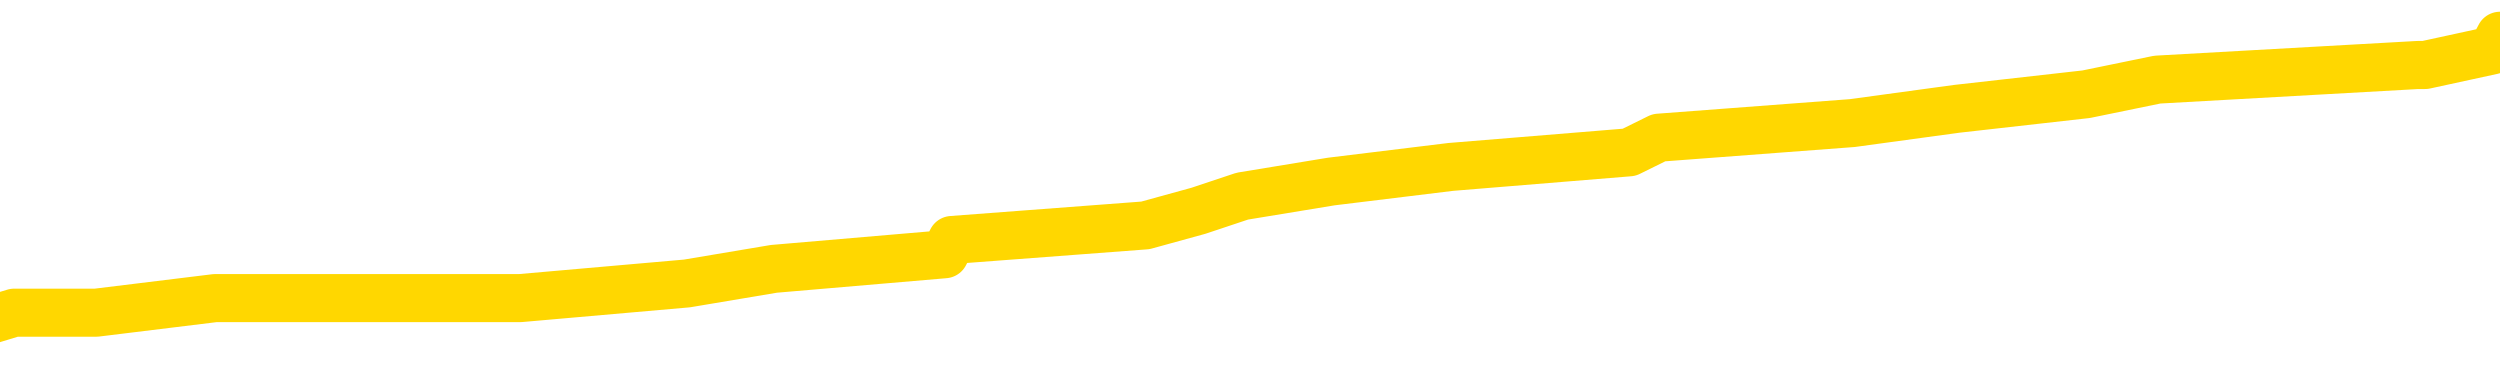 <svg xmlns="http://www.w3.org/2000/svg" version="1.1" viewBox="0 0 6500 1000">
	<path fill="none" stroke="gold" stroke-width="125" stroke-linecap="round" stroke-linejoin="round" d="M0 113166  L-1091358 113166 L-1091174 113128 L-1090684 113053 L-1090390 113015 L-1090079 112939 L-1089844 112901 L-1089791 112825 L-1089732 112749 L-1089578 112712 L-1089538 112636 L-1089405 112598 L-1089113 112560 L-1088572 112560 L-1087962 112522 L-1087914 112522 L-1087274 112484 L-1087240 112484 L-1086715 112484 L-1086582 112446 L-1086192 112370 L-1085864 112295 L-1085747 112219 L-1085536 112143 L-1084819 112143 L-1084249 112105 L-1084142 112105 L-1083967 112067 L-1083746 111992 L-1083344 111954 L-1083318 111878 L-1082390 111802 L-1082303 111726 L-1082221 111651 L-1082151 111575 L-1081853 111537 L-1081701 111461 L-1079811 111499 L-1079710 111499 L-1079448 111499 L-1079154 111537 L-1079013 111461 L-1078764 111461 L-1078729 111423 L-1078570 111385 L-1078107 111309 L-1077854 111272 L-1077641 111196 L-1077390 111158 L-1077041 111120 L-1076114 111044 L-1076020 110968 L-1075609 110931 L-1074439 110855 L-1073250 110817 L-1073157 110741 L-1073130 110665 L-1072864 110589 L-1072565 110514 L-1072436 110438 L-1072399 110362 L-1071584 110362 L-1071200 110400 L-1070140 110438 L-1070078 110438 L-1069813 111196 L-1069342 111916 L-1069149 112636 L-1068886 113356 L-1068549 113318 L-1068413 113280 L-1067958 113242 L-1067215 113204 L-1067197 113166 L-1067032 113090 L-1066964 113090 L-1066448 113053 L-1065419 113053 L-1065223 113015 L-1064734 112977 L-1064372 112939 L-1063963 112939 L-1063578 112977 L-1061874 112977 L-1061776 112977 L-1061705 112977 L-1061643 112977 L-1061459 112939 L-1061122 112939 L-1060482 112901 L-1060405 112863 L-1060344 112863 L-1060157 112825 L-1060077 112825 L-1059900 112787 L-1059881 112749 L-1059651 112749 L-1059263 112712 L-1058375 112712 L-1058335 112674 L-1058247 112636 L-1058220 112560 L-1057212 112522 L-1057062 112446 L-1057038 112408 L-1056905 112370 L-1056865 112333 L-1055607 112295 L-1055549 112295 L-1055009 112257 L-1054957 112257 L-1054910 112257 L-1054515 112219 L-1054375 112181 L-1054175 112143 L-1054029 112143 L-1053864 112143 L-1053587 112181 L-1053229 112181 L-1052676 112143 L-1052031 112105 L-1051773 112029 L-1051619 111992 L-1051218 111954 L-1051178 111916 L-1051057 111878 L-1050995 111916 L-1050981 111916 L-1050888 111916 L-1050594 111878 L-1050443 111726 L-1050113 111651 L-1050035 111575 L-1049959 111537 L-1049732 111423 L-1049666 111347 L-1049438 111272 L-1049386 111196 L-1049221 111158 L-1048215 111120 L-1048032 111082 L-1047481 111044 L-1047088 110968 L-1046690 110931 L-1045840 110855 L-1045762 110817 L-1045183 110779 L-1044742 110779 L-1044501 110741 L-1044343 110741 L-1043943 110665 L-1043922 110665 L-1043477 110627 L-1043072 110589 L-1042936 110514 L-1042761 110438 L-1042624 110362 L-1042374 110286 L-1041374 110248 L-1041292 110211 L-1041157 110173 L-1041118 110135 L-1040228 110097 L-1040012 110059 L-1039569 110021 L-1039452 109983 L-1039395 109945 L-1038719 109945 L-1038618 109907 L-1038590 109907 L-1037248 109870 L-1036842 109832 L-1036803 109794 L-1035874 109756 L-1035776 109718 L-1035643 109680 L-1035239 109642 L-1035213 109604 L-1035120 109566 L-1034904 109528 L-1034492 109453 L-1033339 109377 L-1033047 109301 L-1033018 109225 L-1032410 109187 L-1032160 109112 L-1032141 109074 L-1031211 109036 L-1031160 108960 L-1031037 108922 L-1031020 108846 L-1030864 108809 L-1030689 108733 L-1030552 108695 L-1030496 108657 L-1030388 108619 L-1030303 108581 L-1030069 108543 L-1029994 108505 L-1029686 108467 L-1029568 108430 L-1029398 108392 L-1029307 108354 L-1029204 108354 L-1029181 108316 L-1029104 108316 L-1029006 108240 L-1028639 108202 L-1028535 108164 L-1028031 108126 L-1027579 108089 L-1027541 108051 L-1027517 108013 L-1027476 107975 L-1027348 107937 L-1027247 107899 L-1026805 107861 L-1026523 107823 L-1025931 107785 L-1025800 107748 L-1025526 107672 L-1025373 107634 L-1025220 107596 L-1025135 107520 L-1025057 107482 L-1024871 107444 L-1024821 107444 L-1024793 107406 L-1024714 107369 L-1024690 107331 L-1024407 107255 L-1023803 107179 L-1022808 107141 L-1022510 107103 L-1021776 107065 L-1021531 107028 L-1021442 106990 L-1020864 106952 L-1020166 106914 L-1019414 106876 L-1019095 106838 L-1018712 106762 L-1018635 106724 L-1018001 106687 L-1017815 106649 L-1017727 106649 L-1017598 106649 L-1017285 106611 L-1017236 106573 L-1017094 106535 L-1017072 106497 L-1016104 106459 L-1015559 106421 L-1015081 106421 L-1015020 106421 L-1014696 106421 L-1014675 106383 L-1014612 106383 L-1014402 106345 L-1014325 106308 L-1014271 106270 L-1014248 106232 L-1014209 106194 L-1014193 106156 L-1013436 106118 L-1013419 106080 L-1012620 106042 L-1012467 106004 L-1011562 105967 L-1011056 105929 L-1010827 105853 L-1010785 105853 L-1010670 105815 L-1010494 105777 L-1009739 105815 L-1009604 105777 L-1009440 105739 L-1009122 105701 L-1008946 105625 L-1007924 105550 L-1007901 105474 L-1007650 105436 L-1007437 105360 L-1006803 105322 L-1006565 105247 L-1006532 105171 L-1006354 105095 L-1006274 105019 L-1006184 104981 L-1006120 104906 L-1005679 104830 L-1005656 104792 L-1005115 104754 L-1004859 104716 L-1004364 104678 L-1003487 104640 L-1003450 104602 L-1003398 104564 L-1003357 104527 L-1003239 104489 L-1002963 104451 L-1002756 104375 L-1002559 104299 L-1002535 104223 L-1002485 104148 L-1002446 104110 L-1002368 104072 L-1001771 103996 L-1001710 103958 L-1001607 103920 L-1001453 103882 L-1000821 103845 L-1000140 103807 L-999837 103731 L-999491 103693 L-999293 103655 L-999245 103579 L-998924 103541 L-998297 103503 L-998150 103466 L-998114 103428 L-998056 103390 L-997979 103314 L-997738 103314 L-997650 103276 L-997556 103238 L-997262 103200 L-997127 103162 L-997067 103125 L-997030 103049 L-996758 103049 L-995752 103011 L-995577 102973 L-995526 102973 L-995233 102935 L-995041 102859 L-994708 102821 L-994201 102784 L-993639 102708 L-993624 102632 L-993608 102594 L-993507 102518 L-993393 102442 L-993353 102367 L-993316 102329 L-993250 102329 L-993222 102291 L-993083 102329 L-992790 102329 L-992740 102329 L-992635 102329 L-992371 102291 L-991906 102253 L-991761 102253 L-991707 102177 L-991649 102139 L-991458 102101 L-991093 102064 L-990879 102064 L-990684 102064 L-990626 102064 L-990567 101988 L-990413 101950 L-990144 101912 L-989714 102101 L-989698 102101 L-989621 102064 L-989557 102026 L-989428 101760 L-989404 101723 L-989120 101685 L-989072 101647 L-989018 101609 L-988555 101571 L-988517 101571 L-988476 101533 L-988286 101495 L-987805 101457 L-987318 101419 L-987302 101381 L-987264 101344 L-987007 101306 L-986930 101230 L-986700 101192 L-986684 101116 L-986390 101040 L-985947 101003 L-985500 100965 L-984996 100927 L-984842 100889 L-984555 100851 L-984515 100775 L-984184 100737 L-983962 100699 L-983445 100624 L-983369 100586 L-983122 100510 L-982927 100434 L-982867 100396 L-982091 100358 L-982017 100358 L-981786 100320 L-981770 100320 L-981708 100283 L-981512 100245 L-981048 100245 L-981025 100207 L-980895 100207 L-979594 100207 L-979578 100207 L-979500 100169 L-979407 100169 L-979190 100169 L-979037 100131 L-978859 100169 L-978805 100207 L-978518 100245 L-978478 100245 L-978109 100245 L-977669 100245 L-977485 100245 L-977164 100207 L-976869 100207 L-976423 100131 L-976351 100093 L-975889 100017 L-975451 99979 L-975269 99942 L-973815 99866 L-973683 99828 L-973226 99752 L-973000 99714 L-972614 99638 L-972097 99563 L-971143 99487 L-970349 99411 L-969674 99373 L-969249 99297 L-968938 99259 L-968708 99146 L-968024 99032 L-968011 98918 L-967801 98767 L-967779 98729 L-967605 98653 L-966655 98615 L-966387 98539 L-965572 98502 L-965261 98426 L-965224 98388 L-965166 98312 L-964550 98274 L-963912 98198 L-962286 98161 L-961612 98123 L-960970 98123 L-960892 98123 L-960836 98123 L-960800 98123 L-960772 98085 L-960660 98009 L-960642 97971 L-960619 97933 L-960466 97895 L-960412 97820 L-960334 97782 L-960215 97744 L-960117 97706 L-960000 97668 L-959730 97592 L-959461 97554 L-959443 97478 L-959243 97441 L-959097 97365 L-958870 97327 L-958736 97289 L-958427 97251 L-958367 97213 L-958014 97137 L-957665 97100 L-957564 97062 L-957500 96986 L-957440 96948 L-957056 96872 L-956675 96834 L-956571 96796 L-956310 96758 L-956039 96683 L-955880 96645 L-955847 96607 L-955786 96569 L-955644 96531 L-955460 96493 L-955416 96455 L-955128 96455 L-955112 96417 L-954878 96417 L-954817 96380 L-954779 96380 L-954199 96342 L-954066 96304 L-954042 96152 L-954024 95887 L-954007 95584 L-953990 95281 L-953966 94978 L-953950 94750 L-953929 94485 L-953912 94220 L-953889 94068 L-953872 93917 L-953850 93803 L-953834 93727 L-953785 93613 L-953713 93500 L-953678 93310 L-953654 93159 L-953618 93007 L-953577 92856 L-953540 92780 L-953524 92628 L-953500 92514 L-953463 92439 L-953446 92325 L-953423 92249 L-953405 92173 L-953387 92098 L-953371 92022 L-953342 91908 L-953316 91794 L-953270 91757 L-953254 91681 L-953212 91643 L-953164 91567 L-953093 91491 L-953078 91416 L-953062 91340 L-952999 91302 L-952960 91264 L-952921 91226 L-952755 91188 L-952690 91150 L-952674 91112 L-952630 91037 L-952571 90999 L-952359 90961 L-952325 90923 L-952283 90885 L-952205 90847 L-951668 90809 L-951589 90771 L-951485 90696 L-951396 90658 L-951220 90620 L-950870 90582 L-950714 90544 L-950276 90506 L-950119 90468 L-949989 90430 L-949286 90355 L-949084 90317 L-948124 90241 L-947641 90203 L-947542 90203 L-947450 90165 L-947205 90127 L-947132 90089 L-946689 90014 L-946593 89976 L-946578 89938 L-946562 89900 L-946537 89862 L-946071 89824 L-945854 89786 L-945715 89748 L-945421 89710 L-945332 89672 L-945291 89635 L-945261 89597 L-945089 89559 L-945030 89521 L-944953 89483 L-944873 89445 L-944803 89445 L-944494 89407 L-944409 89369 L-944195 89331 L-944160 89294 L-943476 89256 L-943378 89218 L-943172 89180 L-943126 89142 L-942847 89104 L-942785 89066 L-942768 88990 L-942690 88953 L-942382 88877 L-942358 88839 L-942304 88763 L-942281 88725 L-942159 88687 L-942023 88611 L-941779 88574 L-941653 88574 L-941006 88536 L-940990 88536 L-940966 88536 L-940785 88460 L-940709 88422 L-940617 88384 L-940190 88346 L-939774 88308 L-939381 88233 L-939302 88195 L-939283 88157 L-938920 88119 L-938683 88081 L-938455 88043 L-938142 88005 L-938064 87967 L-937983 87892 L-937805 87816 L-937790 87778 L-937524 87702 L-937444 87664 L-937214 87626 L-936988 87588 L-936672 87588 L-936497 87550 L-936136 87550 L-935744 87513 L-935675 87437 L-935611 87399 L-935471 87323 L-935419 87285 L-935317 87209 L-934816 87172 L-934618 87134 L-934372 87096 L-934186 87058 L-933887 87020 L-933810 86982 L-933644 86906 L-932760 86868 L-932731 86793 L-932608 86717 L-932030 86679 L-931952 86641 L-931238 86641 L-930926 86641 L-930713 86641 L-930696 86641 L-930310 86641 L-929785 86565 L-929339 86527 L-929009 86489 L-928856 86452 L-928531 86452 L-928352 86414 L-928271 86414 L-928064 86338 L-927889 86300 L-926960 86262 L-926071 86224 L-926032 86186 L-925804 86186 L-925424 86148 L-924637 86111 L-924403 86073 L-924327 86035 L-923969 85997 L-923397 85921 L-923130 85883 L-922744 85845 L-922640 85845 L-922470 85845 L-921852 85845 L-921641 85845 L-921333 85845 L-921280 85807 L-921152 85769 L-921099 85732 L-920980 85694 L-920644 85618 L-919684 85580 L-919553 85504 L-919351 85466 L-918720 85428 L-918409 85391 L-917995 85353 L-917967 85315 L-917822 85277 L-917402 85239 L-916069 85239 L-916022 85201 L-915894 85125 L-915877 85087 L-915299 85012 L-915094 84974 L-915064 84936 L-915023 84898 L-914966 84860 L-914928 84822 L-914850 84784 L-914707 84746 L-914253 84708 L-914134 84671 L-913849 84633 L-913476 84595 L-913380 84557 L-913053 84519 L-912699 84481 L-912529 84443 L-912482 84405 L-912373 84367 L-912284 84330 L-912256 84292 L-912179 84216 L-911876 84178 L-911842 84102 L-911770 84064 L-911403 84026 L-911067 83989 L-910986 83989 L-910766 83951 L-910595 83913 L-910567 83875 L-910070 83837 L-909521 83761 L-908640 83723 L-908542 83647 L-908465 83610 L-908191 83572 L-907943 83496 L-907869 83458 L-907808 83382 L-907689 83344 L-907646 83306 L-907536 83269 L-907460 83193 L-906759 83155 L-906514 83117 L-906474 83079 L-906317 83041 L-905718 83041 L-905491 83041 L-905399 83041 L-904924 83041 L-904327 82965 L-903807 82928 L-903786 82890 L-903641 82852 L-903321 82852 L-902779 82852 L-902547 82852 L-902376 82852 L-901890 82814 L-901662 82776 L-901577 82738 L-901231 82700 L-900905 82700 L-900382 82662 L-900055 82624 L-899454 82586 L-899257 82511 L-899205 82473 L-899164 82435 L-898883 82397 L-898198 82321 L-897888 82283 L-897863 82208 L-897672 82170 L-897449 82132 L-897363 82094 L-896700 82018 L-896675 81980 L-896454 81904 L-896124 81866 L-895772 81791 L-895567 81753 L-895334 81677 L-895076 81639 L-894887 81563 L-894840 81525 L-894613 81488 L-894578 81450 L-894422 81412 L-894207 81374 L-894034 81336 L-893943 81298 L-893665 81260 L-893422 81222 L-893106 81184 L-892680 81184 L-892643 81184 L-892159 81184 L-891926 81184 L-891714 81147 L-891488 81109 L-890938 81109 L-890691 81071 L-889857 81071 L-889801 81033 L-889779 80995 L-889622 80957 L-889160 80919 L-889119 80881 L-888779 80805 L-888646 80768 L-888423 80730 L-887851 80692 L-887379 80654 L-887185 80616 L-886992 80578 L-886802 80540 L-886701 80502 L-886332 80464 L-886286 80427 L-886205 80389 L-884911 80351 L-884863 80313 L-884594 80313 L-884449 80313 L-883898 80313 L-883782 80275 L-883700 80237 L-883341 80199 L-883117 80161 L-882836 80123 L-882507 80048 L-881999 80010 L-881886 79972 L-881807 79934 L-881643 79896 L-881349 79896 L-880880 79896 L-880683 79934 L-880633 79934 L-879983 79896 L-879861 79858 L-879407 79858 L-879371 79820 L-878903 79782 L-878792 79744 L-878776 79707 L-878560 79707 L-878379 79669 L-877847 79669 L-876818 79669 L-876618 79631 L-876160 79593 L-875212 79517 L-875113 79479 L-874759 79403 L-874699 79366 L-874684 79328 L-874649 79290 L-874279 79252 L-874159 79214 L-873917 79176 L-873754 79138 L-873566 79100 L-873445 79062 L-872375 78987 L-871517 78949 L-871304 78873 L-871207 78835 L-871033 78759 L-870700 78721 L-870628 78683 L-870570 78646 L-870395 78646 L-870006 78608 L-869771 78570 L-869660 78532 L-869542 78494 L-868562 78456 L-868536 78418 L-867942 78342 L-867909 78342 L-867761 78305 L-867476 78267 L-866565 78267 L-865618 78267 L-865465 78229 L-865363 78229 L-865231 78191 L-865088 78153 L-865062 78115 L-864948 78077 L-864729 78039 L-864048 78001 L-863918 77964 L-863615 77926 L-863375 77850 L-863043 77812 L-862404 77774 L-862061 77698 L-862000 77660 L-861844 77660 L-860922 77660 L-860452 77660 L-860408 77660 L-860396 77622 L-860354 77585 L-860332 77547 L-860305 77509 L-860162 77471 L-859739 77433 L-859404 77433 L-859213 77395 L-858784 77395 L-858596 77357 L-858207 77281 L-857673 77244 L-857300 77206 L-857279 77206 L-857029 77168 L-856911 77130 L-856835 77092 L-856699 77054 L-856659 77016 L-856580 76978 L-856185 76940 L-855689 76902 L-855577 76827 L-855404 76789 L-855096 76751 L-854649 76713 L-854326 76675 L-854183 76599 L-853756 76524 L-853603 76448 L-853548 76372 L-852734 76334 L-852714 76296 L-852342 76258 L-852285 76258 L-851156 76220 L-851088 76220 L-850530 76183 L-850335 76145 L-850199 76107 L-849966 76069 L-849619 76031 L-849584 75955 L-849549 75917 L-849481 75841 L-849132 75804 L-848960 75766 L-848475 75728 L-848458 75690 L-848133 75652 L-847976 75614 L-846835 75538 L-846810 75500 L-846618 75425 L-846425 75387 L-846175 75349 L-846157 75311 L-845137 75273 L-844840 75235 L-844764 75197 L-844628 75122 L-844452 75084 L-843875 75008 L-843660 74970 L-843596 74932 L-843465 74894 L-843429 74818 L-842905 74780 L-842767 89710 L-842753 89710 L-842730 89710 L-842710 89710 L-842483 74743 L-841707 74743 L-841665 74743 L-841298 74743 L-841219 74705 L-841167 74667 L-840494 74629 L-839752 74591 L-839327 74591 L-838879 74553 L-837817 74515 L-837506 74439 L-837096 74439 L-837024 74402 L-836499 74402 L-836405 74402 L-836387 74402 L-835942 74364 L-835757 74288 L-834977 74212 L-834304 74174 L-833892 74061 L-833660 73985 L-833520 73947 L-833438 73871 L-833418 73833 L-833342 73833 L-833213 73795 L-832897 73833 L-832672 73833 L-832347 73795 L-832285 73795 L-831915 73795 L-831882 73795 L-831673 73795 L-831006 73795 L-830928 73795 L-830770 73719 L-830660 73719 L-830333 73682 L-830178 73644 L-829838 73644 L-829781 73568 L-829442 73492 L-829239 73454 L-829186 73378 L-827809 73341 L-827680 73303 L-827246 73265 L-826926 73227 L-826098 73151 L-825975 73113 L-825244 73037 L-825088 72962 L-825047 72924 L-824994 72886 L-824970 72848 L-824856 72810 L-824560 72772 L-824270 72734 L-824216 72696 L-824095 72658 L-824065 72621 L-823965 72583 L-823521 72583 L-823370 72545 L-822534 72545 L-821992 72507 L-821657 72507 L-821642 72469 L-821566 72431 L-821450 72393 L-821255 72355 L-820991 72317 L-820157 72280 L-820060 72242 L-819539 72204 L-819497 72166 L-819398 72128 L-818570 72128 L-818435 72090 L-818096 72090 L-817542 72052 L-817162 72014 L-816999 71976 L-816689 71938 L-815877 71901 L-815570 71863 L-815302 71863 L-814980 71863 L-814660 71901 L-814384 71901 L-813555 71825 L-813460 71787 L-813368 71673 L-813263 71560 L-812877 71446 L-812397 71370 L-812380 71332 L-812261 71294 L-811894 71219 L-811799 71181 L-810965 71105 L-810888 71067 L-810588 71029 L-810498 70991 L-810090 70915 L-809980 70840 L-809281 70802 L-808808 70764 L-808748 70726 L-808529 70650 L-808255 70612 L-808142 70574 L-807115 70536 L-806728 70499 L-806708 70461 L-806375 70423 L-806131 70385 L-805697 70347 L-805587 70309 L-805470 70271 L-805018 70195 L-804427 70158 L-804091 70120 L-802198 70082 L-802084 70006 L-801873 69968 L-800554 69930 L-800448 61404 L-800382 52992 L-800346 45224 L-800284 45224 L-799784 53674 L-799109 62010 L-799087 69703 L-798817 69627 L-797849 69627 L-797160 69589 L-796998 69551 L-796457 69513 L-796367 69475 L-795348 69438 L-794400 69362 L-794034 69400 L-793932 69438 L-793343 69438 L-793284 69438 L-793183 69400 L-792743 69324 L-792636 69286 L-792194 69248 L-791194 69134 L-790938 69021 L-790835 68907 L-790705 68831 L-790338 68755 L-789757 68680 L-789726 68642 L-789411 68604 L-787428 68566 L-787312 68528 L-787244 68528 L-786886 68490 L-785267 68452 L-785090 68452 L-784945 68452 L-784123 68490 L-784070 68528 L-784015 68528 L-783581 68528 L-782601 68566 L-782527 68566 L-781442 68528 L-781229 68528 L-780513 68452 L-780125 68414 L-779906 68339 L-779586 68263 L-779093 68187 L-778965 68149 L-778736 68073 L-778504 67998 L-778445 67960 L-778155 67922 L-777883 67846 L-776853 67808 L-775188 67770 L-774769 67732 L-774632 67694 L-774475 67694 L-774170 67657 L-773942 67581 L-773784 67543 L-773624 67467 L-773455 67391 L-773408 67353 L-773354 67316 L-773333 67316 L-772947 67278 L-772697 67278 L-772426 67278 L-772266 67278 L-772176 67278 L-770517 67278 L-770352 67316 L-769972 67278 L-769512 67278 L-768903 67202 L-767809 67164 L-767378 67126 L-767347 67088 L-767285 67050 L-767267 67012 L-765563 66974 L-765521 66937 L-765055 66899 L-764868 66861 L-764836 66785 L-764241 66747 L-764191 66709 L-763868 66671 L-763818 66633 L-763607 66596 L-763589 66558 L-763323 66482 L-763270 66444 L-762801 66406 L-762291 66330 L-762212 66330 L-761918 66292 L-761901 66255 L-761863 66217 L-761792 66179 L-761634 66141 L-760688 66141 L-760632 66141 L-760111 66141 L-759919 66103 L-759818 66103 L-759592 66065 L-759082 66065 L-758694 67088 L-758624 67088 L-758276 67050 L-757919 67012 L-756790 65913 L-756739 65838 L-756513 65800 L-756479 65762 L-756354 65686 L-756255 65686 L-755990 65686 L-755250 65724 L-754672 65724 L-754378 65724 L-753672 65724 L-753494 65686 L-753470 65686 L-752834 65648 L-752523 65610 L-752127 65610 L-752097 65572 L-752076 65535 L-751922 65497 L-751237 65497 L-751221 65497 L-750881 65497 L-750608 65459 L-750571 65421 L-750515 65345 L-750493 65307 L-750421 65269 L-750089 65231 L-749983 65194 L-749954 65118 L-749756 65080 L-749603 65042 L-748735 65004 L-748173 64928 L-748157 64928 L-748055 64890 L-747953 64928 L-747807 64928 L-747728 64928 L-747691 64890 L-747635 64852 L-747562 64815 L-747417 64777 L-746935 64777 L-746531 64739 L-745664 64777 L-745644 64777 L-745387 64777 L-745310 64777 L-745281 64739 L-745270 64663 L-745253 64625 L-744960 64587 L-744921 64549 L-744849 64511 L-744775 64474 L-744570 64436 L-744410 64322 L-744109 64208 L-744032 64057 L-744015 63943 L-743798 63867 L-743567 63867 L-743457 63905 L-743087 63943 L-742929 63943 L-742698 63943 L-742529 63943 L-742384 63905 L-742252 63867 L-740976 63791 L-740573 63716 L-740512 63678 L-740395 63602 L-739970 63564 L-739955 63488 L-739893 63450 L-739619 63375 L-739507 63337 L-739225 63261 L-738947 63223 L-738522 63147 L-738500 63109 L-738422 63071 L-738296 63034 L-737710 62996 L-737318 62958 L-736983 62920 L-736394 62882 L-736291 62882 L-736121 62844 L-735985 62844 L-735157 62806 L-733972 62768 L-733936 62730 L-733880 62730 L-733660 62693 L-733455 62693 L-733300 62693 L-733043 62655 L-732967 62617 L-732424 62579 L-732388 62541 L-732139 62503 L-731751 62465 L-730926 62427 L-730568 62389 L-730257 62389 L-729999 62352 L-729776 62314 L-729369 62276 L-729253 62238 L-729069 62200 L-729016 62200 L-728828 62162 L-728657 62124 L-728628 62086 L-728348 62048 L-728037 62010 L-727899 61973 L-727590 61935 L-727396 61935 L-727380 61897 L-726661 61897 L-726527 61821 L-726230 61783 L-726139 61745 L-725539 61745 L-725500 61707 L-725422 61669 L-724801 61632 L-724650 61556 L-724609 61518 L-724299 61480 L-724107 61442 L-723914 61366 L-723858 61291 L-723550 61253 L-723497 61215 L-723443 61253 L-723417 61253 L-723292 61253 L-722481 61215 L-722405 61177 L-721864 61139 L-721596 61101 L-720936 61063 L-720029 61025 L-719787 60987 L-719255 60949 L-719038 60912 L-717930 60949 L-717880 60949 L-717105 60949 L-716557 60912 L-716446 60874 L-716293 60798 L-716238 60760 L-716072 60722 L-715695 60684 L-715247 60646 L-715193 60608 L-715038 60571 L-714358 60533 L-714138 60495 L-713620 60457 L-712771 60381 L-712755 60343 L-710964 60305 L-710410 60267 L-710293 60230 L-709287 60192 L-709250 60154 L-709018 60154 L-708925 60154 L-708885 60154 L-708553 60116 L-708201 60078 L-707936 60002 L-707649 59964 L-707339 59888 L-707085 59813 L-706991 59775 L-706501 59737 L-706294 59699 L-705728 59661 L-705614 59699 L-705262 59661 L-705211 59661 L-705171 59661 L-704567 59585 L-703834 59510 L-703252 59434 L-703017 59358 L-702476 59244 L-702324 59169 L-701822 59131 L-701613 59055 L-701590 59055 L-701531 59017 L-700568 59017 L-700391 58979 L-699949 58941 L-699924 58865 L-699769 58827 L-699688 58827 L-699537 58865 L-698891 58865 L-698841 58827 L-697721 58790 L-696737 58752 L-696675 58714 L-695955 58676 L-695090 58638 L-694711 58600 L-694492 58600 L-693733 58562 L-693681 58524 L-693371 58449 L-692520 58449 L-692327 58411 L-692150 58373 L-691926 58373 L-691799 58335 L-691607 58335 L-691374 58297 L-691205 58335 L-690918 58297 L-690639 58297 L-690556 58259 L-690385 58221 L-690369 58145 L-690215 58107 L-690176 58070 L-689400 58032 L-689324 58032 L-689092 57956 L-688665 57918 L-688319 57880 L-687736 57842 L-687467 57842 L-687208 57842 L-687079 57766 L-687063 57729 L-686949 57691 L-686925 57653 L-686691 57615 L-686655 57577 L-685339 57577 L-685283 57539 L-684604 57463 L-684032 57463 L-683906 57463 L-683753 57463 L-683676 57463 L-683364 57388 L-683091 57350 L-683002 57274 L-682900 57274 L-681972 57236 L-681896 57236 L-681532 57236 L-681508 57198 L-681471 57160 L-680696 57084 L-680604 57046 L-680464 57009 L-680062 56971 L-679800 56971 L-679557 57009 L-679343 56971 L-679262 56971 L-679186 56971 L-679109 56971 L-678923 57009 L-678856 57009 L-678607 57009 L-678552 56971 L-678414 56933 L-678334 56857 L-678221 56819 L-677998 56781 L-677834 56743 L-677793 56705 L-677623 56668 L-677252 56630 L-677238 56592 L-677122 56554 L-676400 56516 L-676364 56478 L-676231 56478 L-675884 56440 L-675472 56440 L-675436 56440 L-675358 56402 L-675319 56364 L-674955 56327 L-674751 56289 L-674736 56251 L-674390 56213 L-674042 56213 L-673716 56213 L-673614 56175 L-673461 56175 L-673267 56137 L-673035 56137 L-672943 56137 L-672787 56137 L-672710 56137 L-672669 56099 L-672556 56061 L-672533 56023 L-672282 56023 L-672143 55948 L-671565 55834 L-670737 55758 L-670249 55682 L-670128 55644 L-670089 55607 L-670077 55569 L-669925 55493 L-669824 55417 L-669591 55379 L-669200 55303 L-668896 55266 L-668880 55228 L-668710 55190 L-668471 55114 L-667875 55114 L-667271 55076 L-667231 55076 L-667191 55076 L-667038 55038 L-666984 55000 L-666922 54962 L-666854 54924 L-666799 54849 L-666774 54811 L-666727 54773 L-666633 54697 L-666496 54659 L-666342 54621 L-666210 54583 L-666169 54583 L-666134 54546 L-666072 54508 L-665798 54432 L-665484 54394 L-665443 54318 L-665358 54280 L-665181 54242 L-664943 54205 L-664586 54167 L-664556 54129 L-663987 54091 L-663864 54053 L-663628 54015 L-663605 54015 L-663324 53977 L-663038 53977 L-662783 53977 L-662211 53939 L-661914 53901 L-661838 53863 L-661139 53826 L-661061 53788 L-661026 53750 L-661000 53712 L-660948 53636 L-660755 53598 L-660614 53522 L-660578 53485 L-660538 53447 L-659943 53409 L-659710 53371 L-659427 53636 L-659372 53863 L-659299 54129 L-659220 54356 L-658984 54280 L-658740 54242 L-658605 54205 L-658498 54167 L-658419 54129 L-658032 54053 L-657905 54015 L-657752 53977 L-657714 53939 L-657568 53901 L-657347 53863 L-657173 53826 L-657104 53788 L-656283 53712 L-656266 53712 L-655972 53674 L-655184 53636 L-654874 53636 L-654728 53598 L-654500 53560 L-654299 53485 L-653362 53447 L-653325 53409 L-653303 53371 L-653262 53295 L-652993 53257 L-652397 53219 L-652333 53181 L-652298 53143 L-652281 53106 L-651586 53106 L-651384 53106 L-651352 53106 L-651019 53106 L-650911 53068 L-650287 52992 L-649782 52954 L-649745 52878 L-649303 52878 L-649207 52840 L-649048 52840 L-648735 52840 L-648722 52840 L-648282 52878 L-647800 52916 L-647671 52916 L-647351 52916 L-647283 52878 L-646979 52878 L-646803 52840 L-646609 52802 L-646366 52727 L-646169 52651 L-646143 52575 L-645565 52537 L-645495 52499 L-645085 52461 L-645031 52424 L-644985 52386 L-644621 52348 L-644475 52310 L-644269 52272 L-644173 52272 L-644018 52234 L-643956 52196 L-643809 52120 L-643708 52082 L-643151 52082 L-643129 52158 L-642957 52196 L-642415 52234 L-642354 52234 L-642300 52158 L-642272 52082 L-642200 52045 L-642184 51969 L-642121 51931 L-642084 51855 L-641929 51817 L-641604 51779 L-641038 51741 L-641023 51704 L-640961 51628 L-640860 51552 L-640813 51552 L-640571 51514 L-640149 51514 L-639994 51514 L-638252 51438 L-637711 51400 L-636767 51363 L-636358 51325 L-635817 51249 L-635620 51211 L-635452 51173 L-635156 51135 L-635041 51097 L-635026 51097 L-634871 51059 L-634731 51021 L-634655 50946 L-634523 50946 L-634175 50946 L-633804 50984 L-633206 50984 L-633031 50984 L-632874 50946 L-632606 50908 L-632454 50908 L-632163 51021 L-632139 51097 L-632056 51173 L-631829 51249 L-631129 51211 L-631002 51173 L-630571 51135 L-630477 51097 L-629272 51097 L-629223 51059 L-628930 51059 L-628526 51021 L-628250 50946 L-628231 50908 L-628113 50870 L-628037 50832 L-627856 50794 L-627376 50756 L-626924 50680 L-626514 50643 L-626484 50605 L-626065 50567 L-625951 50567 L-625833 50567 L-625818 50567 L-625624 50529 L-625602 50453 L-625370 50415 L-624927 50377 L-624607 50302 L-624142 50302 L-623977 50264 L-623822 50226 L-623666 50226 L-623213 50226 L-622894 50226 L-622839 50264 L-622468 50264 L-622430 50302 L-622104 50302 L-621987 50264 L-621888 50226 L-621562 50150 L-621175 50112 L-620914 50074 L-620556 49998 L-620300 49960 L-618129 49923 L-618080 49885 L-618058 49847 L-617646 49847 L-617584 49847 L-617514 49885 L-617283 49885 L-616973 49847 L-616669 49771 L-616625 49733 L-616317 49695 L-616184 49657 L-615968 49619 L-615256 49582 L-615100 49582 L-614962 49544 L-614813 49544 L-614792 49544 L-614598 49506 L-614573 49468 L-614481 49430 L-614460 49392 L-614443 49354 L-614343 49316 L-613414 49278 L-612956 49278 L-611864 49203 L-611442 49203 L-611038 49165 L-610999 49127 L-610746 49089 L-609971 49013 L-609955 48975 L-609931 48937 L-609738 48899 L-609001 48862 L-608732 48824 L-608692 48786 L-608293 48710 L-608268 48672 L-607478 48634 L-606798 48596 L-605427 48558 L-605157 48521 L-605109 48483 L-604571 48407 L-604538 48369 L-604436 48293 L-604113 48255 L-604033 48217 L-603764 48217 L-602852 48179 L-602713 48179 L-602464 48104 L-601919 48104 L-601497 48066 L-601304 48028 L-601288 48028 L-601150 47952 L-601056 47914 L-600929 47876 L-600669 47838 L-600644 47763 L-600553 47725 L-600243 47687 L-600183 47649 L-600066 47649 L-599716 47649 L-598905 47649 L-598674 47573 L-597845 47573 L-597613 47497 L-597396 47460 L-596878 47460 L-596240 47422 L-595823 47384 L-595501 47346 L-595020 47308 L-594595 47308 L-594534 47270 L-594185 47270 L-594144 47232 L-594131 47194 L-594031 47118 L-593986 47118 L-593500 47081 L-592699 47081 L-592365 47081 L-591283 47043 L-590803 47005 L-590780 46967 L-590640 46929 L-590085 46891 L-589388 46853 L-589079 46815 L-588857 46777 L-588752 46740 L-588650 46664 L-587979 46626 L-587885 46588 L-587863 46588 L-587785 46550 L-587607 46550 L-587435 46550 L-587255 46512 L-587241 46474 L-587165 46436 L-587001 46399 L-586486 46361 L-586470 46323 L-586330 46323 L-585967 46285 L-585943 46285 L-585812 46247 L-585788 46209 L-585425 46171 L-584900 46095 L-584806 46057 L-584590 45982 L-584497 45944 L-584472 45906 L-584008 45868 L-583931 45868 L-583529 45830 L-583079 45830 L-581827 45792 L-581788 45754 L-581357 45716 L-581324 45679 L-580605 45641 L-580428 45603 L-580293 45565 L-579986 45527 L-579931 45489 L-579906 45413 L-579890 45338 L-579715 45300 L-579526 45262 L-579018 45262 L-578645 44959 L-578306 44618 L-578268 44314 L-577549 44049 L-577455 44011 L-577416 43973 L-576875 43973 L-576852 43935 L-576449 43898 L-576023 43860 L-575752 43860 L-575573 43822 L-575327 43746 L-575304 43708 L-575247 43632 L-574630 43594 L-574128 43557 L-573741 43557 L-573122 43594 L-572905 43594 L-572750 43632 L-571458 43557 L-571359 43519 L-570916 43443 L-570585 43405 L-570285 43329 L-570042 43291 L-569307 43215 L-568728 43178 L-567899 43140 L-567798 43102 L-567241 43064 L-567103 43026 L-565461 42988 L-565400 42988 L-565306 42988 L-564339 42988 L-564162 42950 L-563875 42950 L-563657 42950 L-563579 42912 L-563307 42912 L-563192 42874 L-563039 42837 L-562729 42799 L-562650 42761 L-562559 42761 L-562482 42723 L-562366 42723 L-562187 42685 L-562095 42647 L-562056 42609 L-561553 42609 L-561335 42571 L-561205 42571 L-561050 42533 L-560996 42496 L-560871 42496 L-560486 42458 L-559978 42420 L-559905 42382 L-559425 42344 L-559348 42306 L-559248 42306 L-559014 42268 L-558550 42268 L-558320 42268 L-558303 42268 L-558071 42268 L-557916 42268 L-557855 42268 L-557662 42230 L-557391 42154 L-556639 42117 L-555686 42117 L-555650 42079 L-555425 42079 L-554986 42079 L-554705 42003 L-554356 41965 L-553287 41927 L-552360 41927 L-552229 41927 L-552182 41927 L-552113 41889 L-551958 41889 L-551881 41813 L-551707 41738 L-551272 41662 L-551068 41624 L-551008 41548 L-550425 41510 L-550271 41435 L-550156 41397 L-550115 41359 L-549946 41321 L-549809 41283 L-549598 41207 L-549520 41169 L-549497 41131 L-549288 41056 L-548878 41018 L-548854 40980 L-548631 40942 L-548485 40904 L-548451 40866 L-548437 40828 L-548415 40790 L-548181 40752 L-547996 40715 L-547779 40677 L-547753 40639 L-547064 40601 L-546960 40563 L-546925 40525 L-546904 40487 L-546710 40449 L-546657 40411 L-546540 40336 L-546459 40336 L-546348 40298 L-546033 40260 L-545574 40222 L-545319 40184 L-545085 40108 L-544955 40070 L-544602 40032 L-544543 39995 L-544390 39957 L-543818 39881 L-543732 39843 L-543578 39767 L-543282 39691 L-542912 39616 L-542609 39540 L-542533 39502 L-542128 39464 L-541960 39464 L-541816 39464 L-541276 39464 L-541215 39464 L-541199 39388 L-541033 39350 L-540827 39312 L-540753 39312 L-540660 39275 L-540250 39237 L-540234 39199 L-540211 39199 L-540018 39161 L-539941 39502 L-539770 39843 L-539708 40146 L-539693 40487 L-539178 40449 L-538957 40411 L-538338 40336 L-538084 40298 L-537890 40260 L-537851 40222 L-537778 40222 L-537712 40222 L-537062 40222 L-537023 40260 L-536849 40260 L-536783 40260 L-536109 40260 L-535720 40184 L-535458 40146 L-535221 40108 L-535143 40032 L-535127 39957 L-534925 39919 L-534554 39843 L-534329 39805 L-533693 39767 L-533673 39767 L-533286 39729 L-533193 39729 L-533135 39691 L-532858 39654 L-532549 39654 L-532472 39616 L-531621 39654 L-531278 39843 L-530841 40070 L-530407 40260 L-529912 40449 L-529763 40411 L-529494 40449 L-528256 40487 L-528200 40563 L-526436 40601 L-526245 40563 L-525235 40525 L-525084 40487 L-524709 40563 L-524388 40639 L-523782 40715 L-523713 40790 L-523536 40752 L-522707 40715 L-522568 40677 L-522182 40639 L-521997 40601 L-521954 40563 L-521834 40525 L-521624 40487 L-521176 40411 L-520828 40374 L-520696 40336 L-520287 40298 L-519937 40298 L-519652 40260 L-519458 40222 L-519303 40222 L-519140 40184 L-519071 40146 L-518971 40146 L-518738 40108 L-518622 40108 L-518568 40070 L-518026 40070 L-517562 40032 L-516380 40032 L-516247 40032 L-516222 40032 L-516169 40032 L-515502 40032 L-514467 39957 L-514273 39919 L-514094 39881 L-513942 39881 L-513901 39843 L-513886 39843 L-513825 39805 L-513500 39767 L-512339 39729 L-512146 39691 L-511968 39654 L-510854 39616 L-509995 39578 L-509888 39578 L-509415 39540 L-509222 39540 L-506900 39502 L-506823 39464 L-506702 39388 L-506667 39350 L-506630 39275 L-506535 39161 L-506320 39085 L-505738 39009 L-505352 38971 L-504579 38934 L-504501 38896 L-503804 38896 L-503263 38896 L-503222 38858 L-503091 38858 L-502627 38820 L-502589 38782 L-502454 38744 L-502086 38706 L-502056 38668 L-501906 38668 L-501506 38630 L-499682 38668 L-498875 38630 L-498156 38630 L-498139 38630 L-497826 38555 L-497264 38517 L-496763 38479 L-496244 38441 L-496222 38403 L-494478 38365 L-494309 38327 L-494114 38289 L-493220 38251 L-492701 38176 L-492491 38138 L-492233 38100 L-491524 38062 L-490573 38024 L-489915 37986 L-489876 37910 L-489589 37873 L-489507 37835 L-489411 37835 L-489279 37797 L-489202 37797 L-488467 37797 L-488130 37759 L-488080 37797 L-487825 37797 L-487538 37759 L-487113 37759 L-486532 37721 L-486274 37721 L-486122 37683 L-485875 37683 L-485836 37683 L-485039 37645 L-485001 37607 L-484824 37607 L-484415 37532 L-484187 37532 L-484110 37532 L-483979 37532 L-483863 37494 L-483515 37456 L-483451 37418 L-483299 37380 L-482558 37342 L-482447 37304 L-482277 37266 L-482237 37228 L-481943 37228 L-481541 37228 L-481365 37228 L-481271 37228 L-480961 37190 L-480160 37153 L-479701 37077 L-479181 37039 L-478693 37001 L-477997 36963 L-476951 36925 L-476682 36925 L-476628 36887 L-476467 36887 L-476216 36887 L-475970 36849 L-475891 36812 L-475677 36736 L-475365 36698 L-474901 36622 L-474887 36584 L-474590 36584 L-474577 36546 L-473586 36508 L-472913 36471 L-472579 36395 L-471962 36395 L-471825 36357 L-471186 36319 L-471056 36281 L-470105 36205 L-470006 36129 L-469446 36092 L-469038 36092 L-468609 36092 L-468518 36054 L-467684 36054 L-467320 36054 L-467281 36092 L-467149 36129 L-466972 36129 L-466755 36129 L-466701 36092 L-466544 36016 L-466291 35978 L-465191 35940 L-465114 35902 L-464894 35864 L-464763 35788 L-464727 35751 L-464534 35713 L-464434 35675 L-463951 35637 L-463666 35599 L-463506 35561 L-463411 35485 L-463140 35447 L-462870 35410 L-462854 35258 L-462715 35144 L-462577 35031 L-462250 34879 L-461941 34803 L-461900 34765 L-461825 34690 L-461709 34652 L-460859 34576 L-460532 34538 L-460201 34500 L-460068 34500 L-459852 34500 L-459836 34500 L-459156 34500 L-459062 34424 L-459039 34386 L-459023 34311 L-458985 34273 L-458573 34197 L-458304 34159 L-458263 34121 L-457895 34121 L-457685 34083 L-456602 34083 L-456586 34045 L-456557 34007 L-456537 34007 L-456160 33932 L-455905 33894 L-455657 33818 L-455518 33742 L-455386 33704 L-455054 33666 L-454961 33629 L-454900 33591 L-454342 33553 L-454281 33515 L-454125 33477 L-453931 33439 L-453738 33401 L-453723 33363 L-453684 33325 L-453646 33287 L-453375 33250 L-453252 33212 L-453219 33174 L-453120 33174 L-452964 33174 L-452823 33174 L-452539 33136 L-452214 33136 L-451518 33098 L-451495 33098 L-450985 33098 L-450139 33098 L-449776 33060 L-449622 33022 L-449018 33022 L-448848 33022 L-448787 33022 L-448732 32984 L-447676 32946 L-447658 32946 L-446752 32946 L-446731 32946 L-446564 32909 L-446321 32909 L-446271 32871 L-446217 32795 L-446079 32757 L-446040 32719 L-445111 32681 L-445056 32681 L-444934 32681 L-444862 32681 L-444747 32681 L-444568 32719 L-443586 32681 L-443447 32681 L-443329 32605 L-443034 32530 L-442787 32492 L-442750 32454 L-442696 32492 L-442674 32492 L-442541 32492 L-442462 32492 L-442324 32454 L-441701 32454 L-441535 32416 L-441071 32416 L-440894 32340 L-440878 32302 L-440817 32264 L-440701 32226 L-440218 32189 L-439523 32151 L-439150 32113 L-438981 32075 L-438014 32037 L-437860 31999 L-437682 31999 L-437589 31961 L-437334 31961 L-437163 31961 L-436516 31923 L-436505 31923 L-435925 31885 L-435787 31885 L-435732 31810 L-434997 31772 L-434958 31734 L-434881 31734 L-434239 31696 L-433464 31696 L-433372 31658 L-433323 31658 L-433308 31620 L-433271 31620 L-433255 31544 L-433192 31507 L-433176 31469 L-433156 31469 L-433001 31431 L-432962 31393 L-432946 31355 L-432907 31317 L-432768 31279 L-432691 31241 L-432327 31203 L-431979 31165 L-431205 31128 L-430603 31090 L-430407 31052 L-430176 31052 L-430039 31014 L-429401 31014 L-429111 30976 L-429090 30976 L-428630 30938 L-428397 30938 L-428342 30900 L-428303 30862 L-427800 30824 L-427250 30787 L-426462 30749 L-425339 30749 L-424445 30711 L-424357 30711 L-424058 30673 L-423986 30635 L-423870 30597 L-422693 30559 L-422345 30521 L-422323 30483 L-421803 30446 L-421657 30408 L-421548 30370 L-421339 30332 L-421184 30294 L-421162 30256 L-420968 30218 L-420891 30180 L-420747 30142 L-419946 30104 L-419800 30067 L-419520 30029 L-419343 29991 L-419033 29953 L-418222 29915 L-417293 29915 L-415701 29877 L-415458 29839 L-414817 29801 L-414622 29763 L-414544 29726 L-414026 29688 L-413794 29688 L-413771 29650 L-413639 29650 L-413300 29612 L-413289 29574 L-413073 29536 L-413036 29498 L-412494 29460 L-411965 29384 L-411898 29347 L-411605 29309 L-411057 29233 L-411022 29195 L-410969 29157 L-410870 29081 L-410637 29081 L-410057 29081 L-409959 29119 L-409885 29119 L-409553 29081 L-408803 29043 L-408764 29006 L-408084 29006 L-407930 29006 L-407604 28968 L-407388 28930 L-407156 28930 L-406860 28892 L-406614 28854 L-406263 28816 L-406209 28778 L-405450 28740 L-404757 28665 L-404406 28589 L-403942 28551 L-403309 28513 L-402900 28475 L-402822 28513 L-402396 28513 L-401754 28475 L-401585 28475 L-400843 28437 L-400655 28399 L-400360 28361 L-399788 28323 L-399763 28286 L-398743 28286 L-398256 28248 L-398163 28248 L-398102 28210 L-397814 28172 L-397528 28134 L-397467 28096 L-397287 28096 L-396576 28058 L-396400 28020 L-396201 27982 L-396050 27945 L-395958 27907 L-395896 27869 L-395354 27869 L-395044 27831 L-394952 27755 L-394875 27679 L-394307 27641 L-394217 27641 L-393962 27566 L-393635 27490 L-393598 27376 L-393443 27262 L-393211 27225 L-392889 27187 L-391756 27149 L-391557 27111 L-391032 27073 L-390787 27073 L-390541 27035 L-390461 26997 L-390441 26921 L-390365 26884 L-390309 26808 L-390232 26770 L-390193 26732 L-390014 26656 L-389977 26618 L-389745 26580 L-388508 26543 L-388181 26505 L-388141 26429 L-387360 26391 L-387213 26353 L-386221 26315 L-386015 26315 L-385589 26315 L-385461 26315 L-385057 26353 L-384969 26315 L-384312 26277 L-383605 26239 L-382997 26201 L-382803 26164 L-382570 26088 L-381952 26050 L-381656 25974 L-381217 25936 L-381062 25898 L-380907 25860 L-380151 25785 L-379801 25747 L-379398 25747 L-379360 25709 L-378354 25709 L-378034 25709 L-377787 25671 L-377087 25595 L-377014 25557 L-376702 25519 L-375621 25482 L-375430 25444 L-375196 25444 L-375001 25406 L-374501 25368 L-373747 25368 L-373634 25368 L-373433 25368 L-373392 25330 L-373300 25292 L-372987 25254 L-372898 25216 L-372782 25178 L-372464 25178 L-372395 25140 L-372371 25103 L-372009 25065 L-371970 25027 L-371753 24989 L-371250 25027 L-370648 25065 L-370436 25140 L-370283 25178 L-370245 25178 L-370201 25103 L-370167 25065 L-370034 25027 L-369625 24989 L-369254 24951 L-369200 24913 L-369184 24875 L-369105 24837 L-368696 24799 L-368542 24762 L-368527 24686 L-368487 24648 L-368309 24572 L-368233 24534 L-368001 24496 L-367211 24458 L-367134 24458 L-366399 24383 L-366243 24345 L-366003 24269 L-365941 24193 L-365856 24155 L-365834 24079 L-365716 24004 L-365701 23928 L-365640 23852 L-365602 23814 L-365508 23776 L-365486 23776 L-365370 23738 L-365137 23701 L-364967 23625 L-364147 23625 L-363745 23587 L-363590 23587 L-363085 23587 L-362971 23587 L-362375 23587 L-362000 23549 L-361949 23549 L-361755 23511 L-361058 23511 L-361020 23473 L-360875 23473 L-360650 23435 L-360388 23397 L-360014 23359 L-359589 23322 L-359460 23284 L-359440 23208 L-358946 23208 L-358250 23170 L-358018 23208 L-357864 23208 L-356896 23208 L-356671 23246 L-356393 23246 L-356377 23208 L-355852 23170 L-355323 23132 L-355175 23094 L-355155 23056 L-354613 23018 L-354303 22981 L-354186 22905 L-353994 22829 L-353858 22753 L-353531 22715 L-353414 22677 L-353104 22677 L-352678 22640 L-352623 22640 L-352390 22677 L-352293 22677 L-352160 22677 L-351864 22677 L-351750 22640 L-351385 22602 L-351073 22602 L-350590 22564 L-350419 22526 L-350171 22488 L-349955 22450 L-349429 22412 L-349243 22336 L-348888 22298 L-348252 22261 L-348098 22185 L-347357 22147 L-346937 22109 L-346757 22071 L-346681 22071 L-346550 22033 L-346256 21995 L-346215 21957 L-345985 21957 L-345793 21920 L-345538 21920 L-345111 21882 L-345002 21844 L-344384 21844 L-344202 21844 L-342991 21844 L-342344 21882 L-342193 21882 L-342155 21882 L-342023 21882 L-341922 21844 L-341907 21806 L-341825 21768 L-341613 21730 L-341496 21692 L-341134 21654 L-340762 21616 L-340065 21579 L-339663 21541 L-339558 21503 L-339540 21465 L-338595 21427 L-338400 21351 L-338248 21313 L-338193 21237 L-337436 21237 L-337419 21313 L-336930 21351 L-336800 21427 L-336607 21427 L-335717 21389 L-335677 21351 L-335639 21313 L-335562 21275 L-335523 21275 L-335446 21237 L-335363 21200 L-335098 21162 L-334866 21124 L-334804 21086 L-334323 21048 L-333987 21048 L-333876 21010 L-333682 20972 L-333506 20934 L-333446 20934 L-333410 20896 L-333140 20859 L-332442 20783 L-332389 20707 L-332095 20631 L-331693 20555 L-331129 20517 L-330256 20480 L-329951 20442 L-329913 20404 L-329791 20366 L-329192 20328 L-329062 20290 L-328862 20252 L-328825 20214 L-328211 20176 L-328032 20139 L-328018 20063 L-327799 20025 L-327721 19949 L-327414 19949 L-327282 19911 L-327050 19911 L-326716 19911 L-326624 19873 L-326524 19835 L-326486 19798 L-325943 19798 L-325750 19760 L-325209 19722 L-324783 19684 L-324651 19684 L-324590 19684 L-324359 19684 L-324342 19684 L-323854 19722 L-323773 19722 L-323756 19722 L-322363 19760 L-322227 19760 L-322113 19722 L-321479 19684 L-321339 19646 L-321222 19608 L-321068 19532 L-321031 19494 L-320952 19456 L-320898 19494 L-319906 19494 L-319870 19456 L-319737 19456 L-319676 19381 L-319577 19343 L-319287 19305 L-319274 19267 L-318963 19267 L-318864 19305 L-318398 19267 L-318345 23284 L-318202 27262 L-318074 31279 L-317842 35296 L-317273 35258 L-317184 35220 L-317162 35220 L-316875 35182 L-316192 35144 L-316115 35106 L-316079 35068 L-316062 35031 L-315863 34993 L-315442 34917 L-315171 34917 L-314298 34879 L-314006 34879 L-313895 34879 L-313160 34841 L-313033 34803 L-312674 34765 L-312421 34765 L-311550 34727 L-311381 34727 L-311319 34690 L-311264 34652 L-310916 34614 L-310893 34576 L-310684 34538 L-310544 34500 L-310414 34462 L-310291 34424 L-310167 34386 L-309930 34348 L-309640 34311 L-308981 34273 L-308959 34235 L-308804 34197 L-308686 34159 L-307722 34121 L-307666 34083 L-307434 34045 L-307411 34007 L-307085 33970 L-306970 33970 L-306930 33932 L-306428 33932 L-306129 33894 L-306018 33856 L-305475 33818 L-304416 33780 L-303790 33742 L-303619 33704 L-303371 33666 L-303115 33629 L-302984 33591 L-302962 33553 L-302295 33515 L-301399 33477 L-301352 33439 L-301282 33401 L-301166 33401 L-300946 33363 L-300755 33363 L-300716 33325 L-300523 33287 L-299864 33287 L-299247 33250 L-299208 33477 L-298612 33704 L-298551 33894 L-297428 34083 L-297374 34083 L-297253 34045 L-296987 34007 L-296924 34007 L-296655 34007 L-296579 33970 L-296362 33970 L-295880 33932 L-295610 33894 L-295479 33894 L-295247 33818 L-295222 33704 L-295207 33553 L-295184 33363 L-295168 33174 L-295144 32984 L-295131 32757 L-295107 32530 L-295091 32302 L-295068 32113 L-295053 31923 L-295031 31734 L-295015 31620 L-294987 31507 L-294969 31355 L-294951 31279 L-294914 31165 L-294875 31090 L-294860 31014 L-294834 30900 L-294782 30824 L-294758 30749 L-294681 30673 L-294643 30635 L-294628 30559 L-294565 30483 L-294550 30408 L-294504 30294 L-294433 30218 L-294395 30180 L-294371 30104 L-294318 30029 L-294293 29991 L-294278 29953 L-294216 29915 L-294179 29877 L-294102 29839 L-294086 29801 L-294058 29726 L-293986 29688 L-293946 29650 L-293792 29574 L-293676 29536 L-293622 29498 L-293539 29460 L-293506 29422 L-293482 29384 L-293328 29347 L-293312 29309 L-293211 29271 L-292900 29233 L-292864 29195 L-292649 29157 L-292538 29157 L-292513 29157 L-292283 29195 L-292050 29195 L-291675 29157 L-291548 29119 L-291508 29081 L-291455 29043 L-291354 29006 L-291317 28968 L-291107 28968 L-291042 28930 L-290930 28930 L-290718 28892 L-290681 28854 L-290309 28816 L-290256 28778 L-290177 28740 L-290155 28702 L-290062 28665 L-289862 28627 L-289825 28627 L-289803 28627 L-289573 28627 L-289552 28589 L-289343 28589 L-289248 28551 L-289210 28513 L-288874 28475 L-288761 28437 L-288721 28399 L-288708 28399 L-288568 28361 L-288553 28361 L-288299 28361 L-287716 28323 L-287640 28286 L-287602 28248 L-287557 28210 L-287509 28172 L-287329 28134 L-287314 28096 L-287215 28058 L-287137 28020 L-287077 27982 L-286711 27907 L-286629 27869 L-286611 27831 L-286557 27793 L-285589 27755 L-285457 27717 L-285436 27679 L-285215 27641 L-285147 27604 L-285124 27566 L-284878 27528 L-284622 27490 L-284491 27452 L-284451 27414 L-284430 27338 L-284374 27262 L-284287 27225 L-284225 27149 L-284000 27111 L-283871 27073 L-283771 27035 L-283717 26997 L-283523 26959 L-283446 26921 L-283112 26884 L-282981 26846 L-282804 26808 L-282788 26770 L-282763 26732 L-282494 26732 L-281293 26694 L-281256 26694 L-281140 26656 L-280906 26618 L-280715 26580 L-280676 26580 L-280621 26543 L-280516 26543 L-280002 26505 L-279708 26467 L-279476 26429 L-279201 26391 L-279184 26353 L-279152 26315 L-279111 26277 L-279074 26239 L-278973 26201 L-278895 26164 L-278802 26126 L-278676 26088 L-278571 26050 L-278393 26050 L-278200 26012 L-277371 26012 L-277255 25974 L-277001 25936 L-276961 25898 L-276862 25860 L-276802 25860 L-276559 25823 L-276535 25823 L-276414 25785 L-276343 25747 L-276304 25709 L-276072 25671 L-275895 25633 L-275375 25595 L-275299 25557 L-275282 25519 L-274871 25519 L-274508 25519 L-274392 25482 L-274370 25482 L-274329 25444 L-274253 25406 L-274199 25368 L-273850 25330 L-273734 25292 L-273557 25292 L-273502 25254 L-273478 25254 L-273364 25216 L-273077 25178 L-272844 25140 L-272629 25103 L-272419 25065 L-272209 24989 L-271383 24951 L-271043 24913 L-270036 24875 L-269672 24837 L-268627 24799 L-268549 24762 L-268102 24724 L-267891 24686 L-267699 24648 L-267405 24610 L-267364 24572 L-267211 24534 L-267157 24458 L-266925 24420 L-266345 24383 L-266151 24345 L-265532 24345 L-265043 24307 L-264991 24269 L-264342 24231 L-264192 24193 L-264023 24155 L-263650 24117 L-263634 24117 L-263535 24079 L-263497 24079 L-263366 24042 L-262933 24042 L-262630 24042 L-262244 24042 L-262104 24004 L-261942 24004 L-261509 24004 L-261470 23966 L-261368 23966 L-261253 23928 L-261075 23928 L-260905 23890 L-260787 23852 L-260425 23776 L-260208 23738 L-260075 23701 L-259935 23701 L-259436 23701 L-259358 23701 L-259124 23663 L-258800 23663 L-258413 23625 L-258391 23587 L-257770 23587 L-257500 23549 L-257267 23549 L-256843 23511 L-256571 23473 L-256429 23435 L-256220 23397 L-256015 23359 L-255463 23322 L-255333 23322 L-254946 23284 L-254676 23284 L-254573 23246 L-254312 23208 L-254111 23170 L-254041 23132 L-254003 23094 L-253435 23056 L-253228 23018 L-253201 22981 L-252972 22943 L-252895 22905 L-252378 22867 L-252339 22829 L-252184 22791 L-251890 22753 L-251619 22715 L-251255 22677 L-250907 22677 L-250535 22640 L-250414 22640 L-250343 22602 L-249863 22564 L-249800 22526 L-249465 22488 L-249334 22450 L-249257 22412 L-249127 22374 L-248663 22374 L-248370 22336 L-248293 22336 L-247981 22298 L-247673 22261 L-247610 22223 L-247580 22185 L-246805 22147 L-246701 22071 L-246613 22033 L-246590 21995 L-246436 21957 L-246214 21920 L-246047 21882 L-245661 21844 L-245606 21806 L-245542 21806 L-244925 21768 L-244808 21730 L-244485 21692 L-243959 21654 L-243609 21616 L-243533 21579 L-242913 21541 L-242502 21503 L-242201 21465 L-241891 21427 L-241753 21389 L-241128 21389 L-240747 21351 L-239623 21351 L-238563 21313 L-238500 21275 L-238140 21237 L-238038 21237 L-238022 21200 L-237649 21200 L-236643 21124 L-236257 21086 L-236049 21010 L-235961 20972 L-235585 20934 L-235292 20896 L-234981 20859 L-234192 20821 L-234104 20783 L-234052 20745 L-234013 20707 L-233496 20669 L-233380 20631 L-233172 20593 L-233032 20555 L-232429 20517 L-231600 20480 L-231316 20442 L-231134 20442 L-230633 20404 L-230428 20404 L-229874 20404 L-229368 20366 L-229177 20328 L-229139 20290 L-228510 20252 L-228057 20214 L-227642 20176 L-227034 20139 L-225913 20139 L-225500 20101 L-225176 20101 L-224961 20063 L-224534 20025 L-224394 19987 L-224303 19949 L-224071 19911 L-223485 19911 L-222677 19873 L-221477 19873 L-221364 19873 L-221231 19835 L-221144 19798 L-221102 19835 L-221081 19873 L-221071 19949 L-220976 20025 L-220212 20025 L-219506 20025 L-219466 19987 L-219180 19949 L-218640 19911 L-218578 19873 L-218538 19835 L-218523 19798 L-218266 19760 L-217943 19722 L-217803 19684 L-217533 19646 L-217494 19608 L-217386 19570 L-216985 19532 L-216875 19494 L-216798 19456 L-216501 19419 L-216458 19381 L-216240 19381 L-216056 19381 L-215945 19381 L-215931 19343 L-215905 19343 L-215481 19305 L-215234 19267 L-214899 19229 L-214864 19191 L-214729 19153 L-214476 19153 L-214321 19115 L-213415 19115 L-213316 19078 L-213121 19002 L-212113 18964 L-211613 18926 L-211534 18888 L-211496 18850 L-211288 18812 L-211170 18774 L-211071 18737 L-210886 18699 L-210720 18661 L-210484 18623 L-210065 18585 L-210049 18547 L-209740 18509 L-208695 18471 L-208477 18433 L-208462 18395 L-208439 18358 L-208231 18320 L-208072 18282 L-208013 18244 L-206568 18206 L-206242 18206 L-206040 18206 L-205842 18206 L-205691 18206 L-205421 18168 L-204980 18130 L-204762 18130 L-204068 18092 L-203565 18054 L-203240 18017 L-202969 18017 L-202249 17979 L-202094 17979 L-200895 17903 L-200506 17865 L-200391 17789 L-200237 17751 L-200084 17713 L-199113 17676 L-199061 17638 L-198814 17600 L-198792 17562 L-198572 17524 L-198133 17448 L-197994 17372 L-197886 17297 L-197684 17259 L-197567 17221 L-197465 17183 L-197450 17183 L-197318 17145 L-197064 17107 L-196446 17069 L-195786 17031 L-195541 17031 L-195348 16993 L-194589 16993 L-194549 16993 L-194471 16956 L-194419 16880 L-194380 16842 L-194342 16804 L-194303 16766 L-194212 16728 L-194167 16690 L-194109 16615 L-194085 16577 L-193970 16539 L-193660 16463 L-193605 16425 L-193583 16387 L-193241 16349 L-193076 16311 L-193041 16236 L-193000 16198 L-192985 16160 L-192754 16122 L-192613 16084 L-192445 16046 L-191996 16046 L-191762 16046 L-191670 16046 L-191650 16084 L-191169 16046 L-191091 16046 L-190964 16008 L-190834 15932 L-190456 15895 L-190215 15819 L-190177 15781 L-190123 15743 L-189985 15667 L-189946 15629 L-189906 15591 L-189675 15553 L-189635 15516 L-189505 15478 L-189326 15440 L-189286 15402 L-189272 15364 L-189107 15326 L-189093 15288 L-188940 15250 L-188925 15212 L-188899 15175 L-188864 15137 L-188642 15061 L-188420 15061 L-188166 15023 L-188034 15061 L-187391 15061 L-186784 15023 L-185764 15023 L-185571 14985 L-185520 14947 L-185395 14909 L-185071 14871 L-184298 14834 L-184240 14796 L-184126 14758 L-183715 14720 L-183390 14682 L-183252 14644 L-183028 14606 L-182502 14568 L-182101 14568 L-182069 14530 L-181782 14530 L-181497 14492 L-181109 14455 L-180893 14417 L-180465 14341 L-180284 14303 L-179948 14265 L-179841 14227 L-179655 14227 L-179538 14189 L-179523 14189 L-178802 14151 L-178633 14114 L-178384 14076 L-178284 14038 L-177642 14000 L-177354 13962 L-177163 13924 L-176888 13886 L-176571 13848 L-176286 13810 L-176172 13735 L-176127 13697 L-175925 13659 L-174317 13621 L-174104 13583 L-173423 13545 L-173341 13507 L-173113 13469 L-172922 13469 L-172783 13431 L-172765 13431 L-172572 13431 L-172342 13431 L-172149 13431 L-171065 13394 L-170870 13394 L-170817 13394 L-170663 13394 L-170555 13394 L-170389 13394 L-170236 13356 L-170121 13318 L-169997 13242 L-169580 13204 L-169323 13128 L-169231 13090 L-169038 13090 L-168976 13053 L-168651 13053 L-168589 13053 L-168532 13015 L-168263 12977 L-167915 12939 L-167737 12901 L-167542 12863 L-167507 12901 L-166794 12901 L-166754 12977 L-166445 13015 L-166147 13053 L-166098 13090 L-165842 13128 L-165571 13166 L-165516 13166 L-164425 13166 L-164394 13128 L-164354 13128 L-164177 13128 L-163985 13090 L-163127 13090 L-162073 13053 L-162013 13015 L-161664 12977 L-160851 12977 L-160038 12977 L-160022 12977 L-159647 12977 L-159479 12977 L-159210 12977 L-158883 12939 L-158761 12901 L-158704 12901 L-158668 12863 L-158591 12863 L-158374 12825 L-158316 12787 L-158000 12749 L-157832 12712 L-157469 12712 L-157276 12712 L-157252 12712 L-157175 12674 L-156694 12674 L-156556 12674 L-156143 12636 L-155844 12636 L-155745 12598 L-155729 12560 L-155700 12522 L-155341 12484 L-154991 12446 L-154853 12408 L-154816 12408 L-154000 12370 L-153793 12333 L-153769 12295 L-153613 12295 L-153523 12257 L-153282 12257 L-152958 12219 L-152865 12219 L-152669 12181 L-152383 12181 L-151627 12143 L-151498 12105 L-151425 12067 L-150812 12029 L-150636 11992 L-150525 11954 L-150426 11916 L-150347 11878 L-150210 11840 L-150055 11840 L-149976 11840 L-149785 11840 L-149112 11840 L-149074 11802 L-148971 11764 L-148028 11726 L-148006 11688 L-147655 11651 L-147190 11613 L-147154 11575 L-146725 11537 L-146674 11537 L-146263 11499 L-146246 11499 L-146150 11499 L-146094 11499 L-146056 11499 L-145761 11461 L-144022 11423 L-142512 11385 L-142005 11347 L-141507 11309 L-141373 11272 L-141282 11234 L-141155 11196 L-141076 11120 L-140770 11082 L-140500 11044 L-140266 11044 L-139067 11006 L-138962 11006 L-138896 10968 L-138055 10931 L-137869 10893 L-136958 10855 L-136088 10779 L-135801 10741 L-135708 10665 L-135159 10627 L-134639 10589 L-133571 10552 L-133302 10514 L-133149 10514 L-133056 10514 L-132926 10552 L-132878 10589 L-132719 10589 L-131853 10589 L-131518 10589 L-131135 10552 L-130382 10514 L-130323 10476 L-129934 10476 L-129612 10476 L-129455 10438 L-128723 10438 L-128660 10438 L-128373 10438 L-127999 10438 L-127818 10438 L-127562 10400 L-127300 10324 L-127148 10286 L-126744 10248 L-125447 10211 L-125332 10173 L-124868 10135 L-123536 10097 L-123112 10059 L-123088 10021 L-122955 9983 L-122779 9945 L-122646 9945 L-122316 9907 L-121928 9870 L-121889 9832 L-121873 9756 L-121482 9718 L-121190 9680 L-120922 9680 L-120748 9680 L-119255 9680 L-119204 9642 L-119127 9680 L-117887 9718 L-117811 9718 L-117785 9794 L-117538 9756 L-117381 9756 L-117322 9718 L-116435 9718 L-116206 9680 L-115683 9680 L-115541 9718 L-115466 9718 L-114769 9756 L-114522 9756 L-113841 9718 L-113824 9718 L-113570 9680 L-113202 9680 L-113067 9642 L-112444 9566 L-112101 9528 L-112054 9491 L-111567 9453 L-111232 9377 L-111016 9377 L-110881 9339 L-110560 9301 L-110496 9301 L-110244 9263 L-109954 9225 L-109645 9187 L-109505 9150 L-108966 9112 L-108690 9074 L-107960 9036 L-107907 9036 L-107800 9036 L-107534 9036 L-107109 9036 L-106845 8998 L-106626 8960 L-106605 8922 L-106374 8884 L-106086 8846 L-106063 8846 L-106049 8809 L-105676 8809 L-105505 8771 L-105429 8695 L-105368 8657 L-105067 8581 L-104826 8505 L-104733 8467 L-104476 8430 L-104423 8392 L-104228 8354 L-104012 8392 L-103588 8392 L-103496 8430 L-103355 8392 L-102491 8354 L-102117 8316 L-101789 8240 L-101637 8202 L-101210 8202 L-100492 8164 L-100297 8164 L-99943 8126 L-99796 8089 L-99290 8013 L-99053 7975 L-98086 7937 L-98077 7899 L-97011 7861 L-96779 7823 L-96377 7785 L-96183 7748 L-96103 7710 L-96007 7672 L-95269 7672 L-95137 7672 L-94747 7672 L-94725 7634 L-94630 7634 L-94495 7596 L-94478 7558 L-94458 7520 L-92773 7482 L-92755 7482 L-92638 7444 L-92553 7444 L-92429 7444 L-92405 7406 L-92121 7369 L-92014 7331 L-91826 7255 L-91555 7217 L-90883 7179 L-90511 7141 L-89660 7141 L-89602 7103 L-89582 7103 L-89349 7103 L-89075 7065 L-88769 7065 L-88730 6990 L-88499 6990 L-88261 6952 L-87648 6914 L-87608 6876 L-87570 6800 L-87049 6762 L-86857 6724 L-86797 6687 L-86754 6649 L-86432 6649 L-86404 6611 L-86389 6611 L-85904 6573 L-85851 6535 L-85712 6497 L-85674 6459 L-85657 6421 L-85563 6383 L-84898 6383 L-84282 6345 L-84012 6345 L-83604 6345 L-83583 6308 L-83568 6308 L-83454 6270 L-83067 6232 L-82601 6232 L-82540 6194 L-82461 6156 L-82446 6118 L-81960 6042 L-81921 6004 L-81775 6004 L-81726 5967 L-81647 6004 L-81015 5967 L-80924 5967 L-80683 5967 L-80566 5929 L-80239 5929 L-79484 5891 L-79468 5891 L-78516 5891 L-78207 5853 L-77782 5815 L-77068 5777 L-76750 5739 L-76735 5701 L-76584 5625 L-76280 5588 L-76202 5550 L-76075 5512 L-75638 5512 L-75578 5512 L-75055 5512 L-74786 5512 L-74649 5474 L-74571 5436 L-74532 5398 L-73720 5398 L-73680 5398 L-73240 5398 L-73161 5398 L-72904 5360 L-72713 5322 L-72084 5284 L-71897 5247 L-71863 5171 L-71707 5133 L-71305 5057 L-71228 5019 L-71047 4981 L-70857 4943 L-69928 4868 L-69778 4830 L-68570 4792 L-67760 4754 L-67357 4716 L-66754 4678 L-66552 4640 L-66483 4602 L-66325 4564 L-66064 4527 L-65691 38479 L-65672 38441 L-65515 38441 L-64317 38441 L-63213 4451 L-62286 4413 L-62172 4375 L-61886 4337 L-61784 4299 L-61760 4299 L-61570 4223 L-61493 4186 L-61297 4186 L-60585 4186 L-60427 4223 L-59370 4223 L-58945 4223 L-58535 4186 L-58249 4110 L-58075 4072 L-57843 4034 L-57589 3996 L-57146 3958 L-56485 3920 L-56310 3882 L-56005 3845 L-55618 3807 L-55598 3769 L-55578 3731 L-55557 3693 L-55423 3655 L-55231 3617 L-53587 3579 L-52291 3541 L-52252 3503 L-52194 3466 L-52093 3428 L-51533 3390 L-50549 3352 L-50007 3276 L-49543 3238 L-48898 3200 L-48348 3162 L-47299 3125 L-46370 3087 L-46022 3049 L-45829 3011 L-45326 2973 L-44881 2973 L-44739 2935 L-44717 2935 L-44146 2935 L-43761 2859 L-42927 2821 L-42578 2784 L-42557 2746 L-42169 2746 L-41746 2708 L-41148 2670 L-41129 2632 L-40623 2632 L-40391 2594 L-40278 2594 L-39659 2518 L-39097 2480 L-39057 2442 L-38498 2405 L-38165 2367 L-38052 2367 L-38013 2329 L-37588 2329 L-37529 2329 L-37453 2291 L-37162 2291 L-36950 2253 L-36466 2177 L-36251 2139 L-35112 2101 L-35053 2064 L-35035 2026 L-34629 1988 L-33990 1950 L-33855 1912 L-33796 1874 L-33255 1836 L-32945 1798 L-32694 1798 L-32618 1760 L-32499 1723 L-31766 1647 L-31320 1609 L-31106 1571 L-30373 1533 L-30198 1495 L-29833 1495 L-29618 1495 L-28380 1495 L-28070 1495 L-27954 1495 L-27701 1457 L-27490 1419 L-26948 1381 L-26716 1344 L-26658 1344 L-26561 1306 L-26232 1306 L-25999 1268 L-24337 1230 L-23986 1192 L-23582 1116 L-23427 1078 L-22635 1040 L-21144 1003 L-20757 965 L-20719 927 L-20465 889 L-20370 851 L-20177 813 L-19829 813 L-19133 775 L-18882 775 L-18166 737 L-16753 699 L-16521 661 L-16192 661 L-14975 661 L-14624 699 L-14432 737 L-14314 775 L-11879 775 L-10909 737 L-10079 699 L-9769 661 L-8427 624 L-7854 586 L-7739 548 L-7409 548 L-7313 510 L-6906 510 L-6790 472 L-6599 434 L-5843 396 L-5717 358 L-5436 320 L-4933 283 L-4856 245 L-3269 434 L-3212 624 L-2470 851 L-2089 1040 L-1761 1003 L-1098 965 L-967 927 L-928 927 L-677 927 L-542 927 L-349 889 L-213 889 L37 813 L250 813 L560 775 L832 775 L1334 775 L1353 775 L1786 737 L2012 699 L2456 661 L2475 624 L2978 586 L3116 548 L3230 510 L3461 472 L3772 434 L4236 396 L4313 358 L4816 320 L5087 283 L5424 245 L5609 207 L6286 169 L6305 169 L6480 131 L6500 93" />
</svg>
